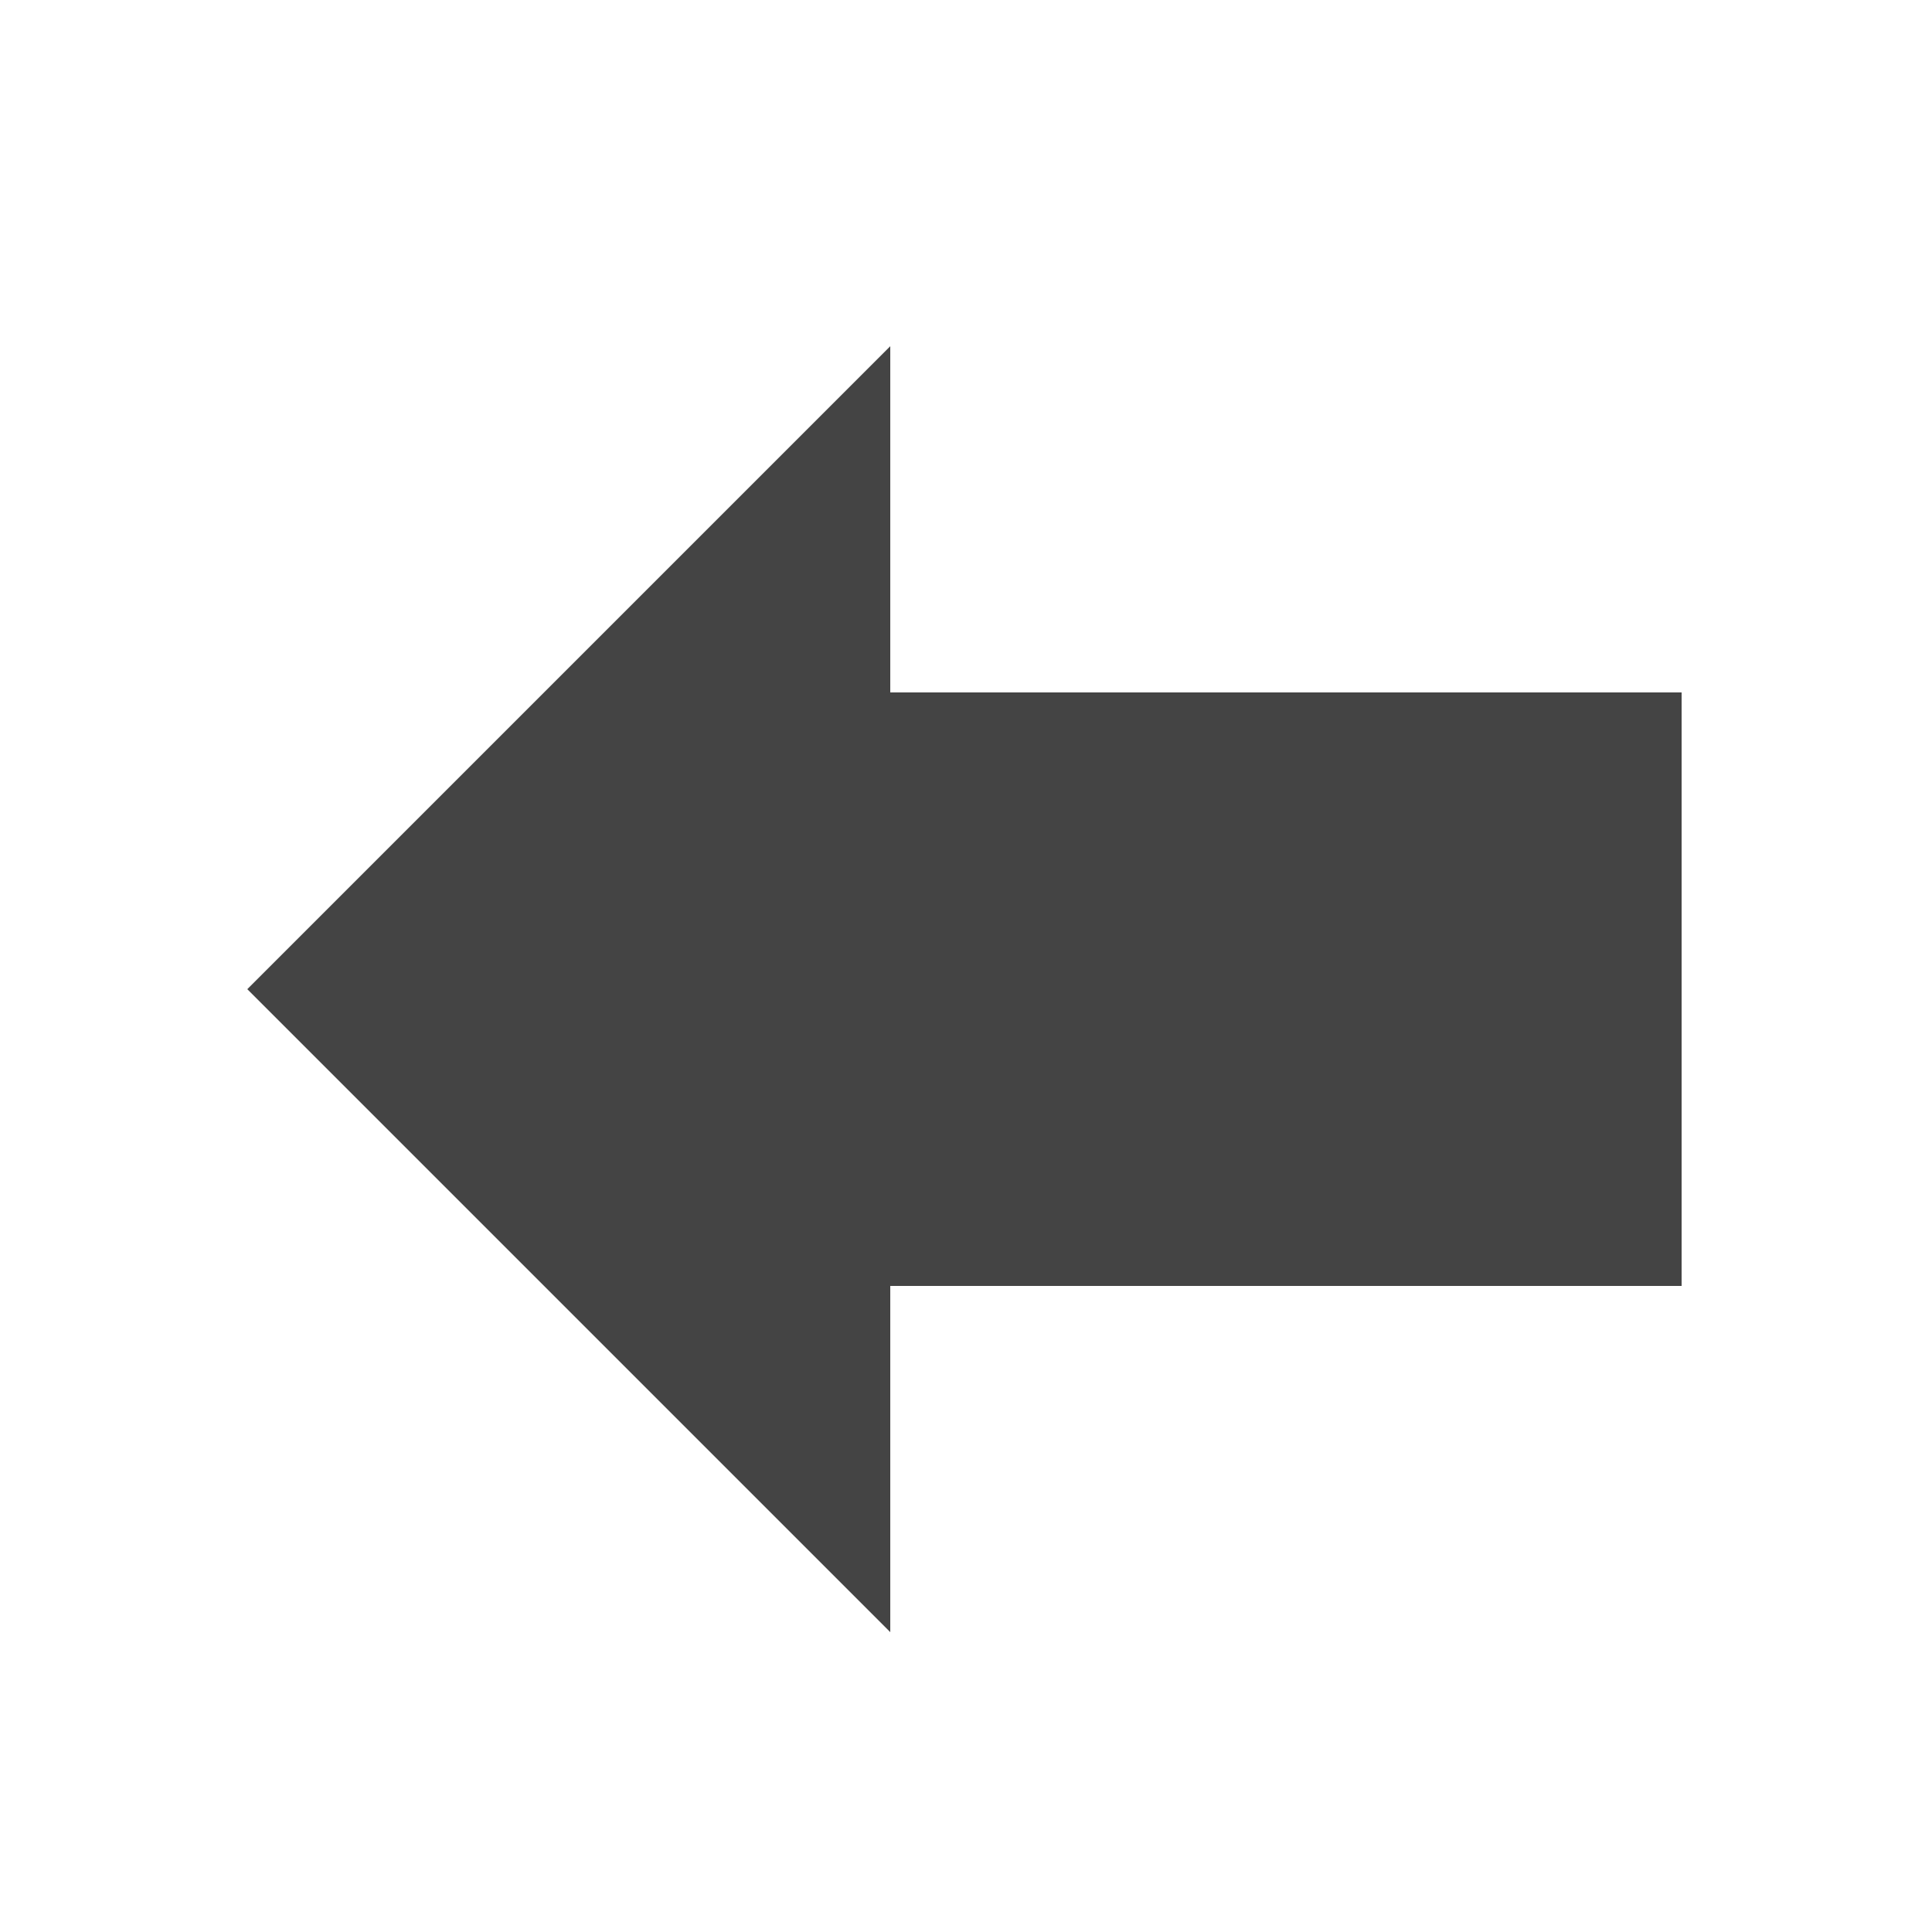 <?xml version="1.0" encoding="utf-8"?><!DOCTYPE svg PUBLIC "-//W3C//DTD SVG 1.1//EN" "http://www.w3.org/Graphics/SVG/1.1/DTD/svg11.dtd"><svg version="1.1" xmlns="http://www.w3.org/2000/svg" xmlns:xlink="http://www.w3.org/1999/xlink" width="20" height="20" viewBox="0 0 20 20" data-tags="arrow-left"><g fill="#444" transform="scale(0.02 0.02)"><path d="M128 512l332.8-332.8v179.2h409.6v307.2h-409.6v179.2l-332.8-332.8z" /></g></svg>